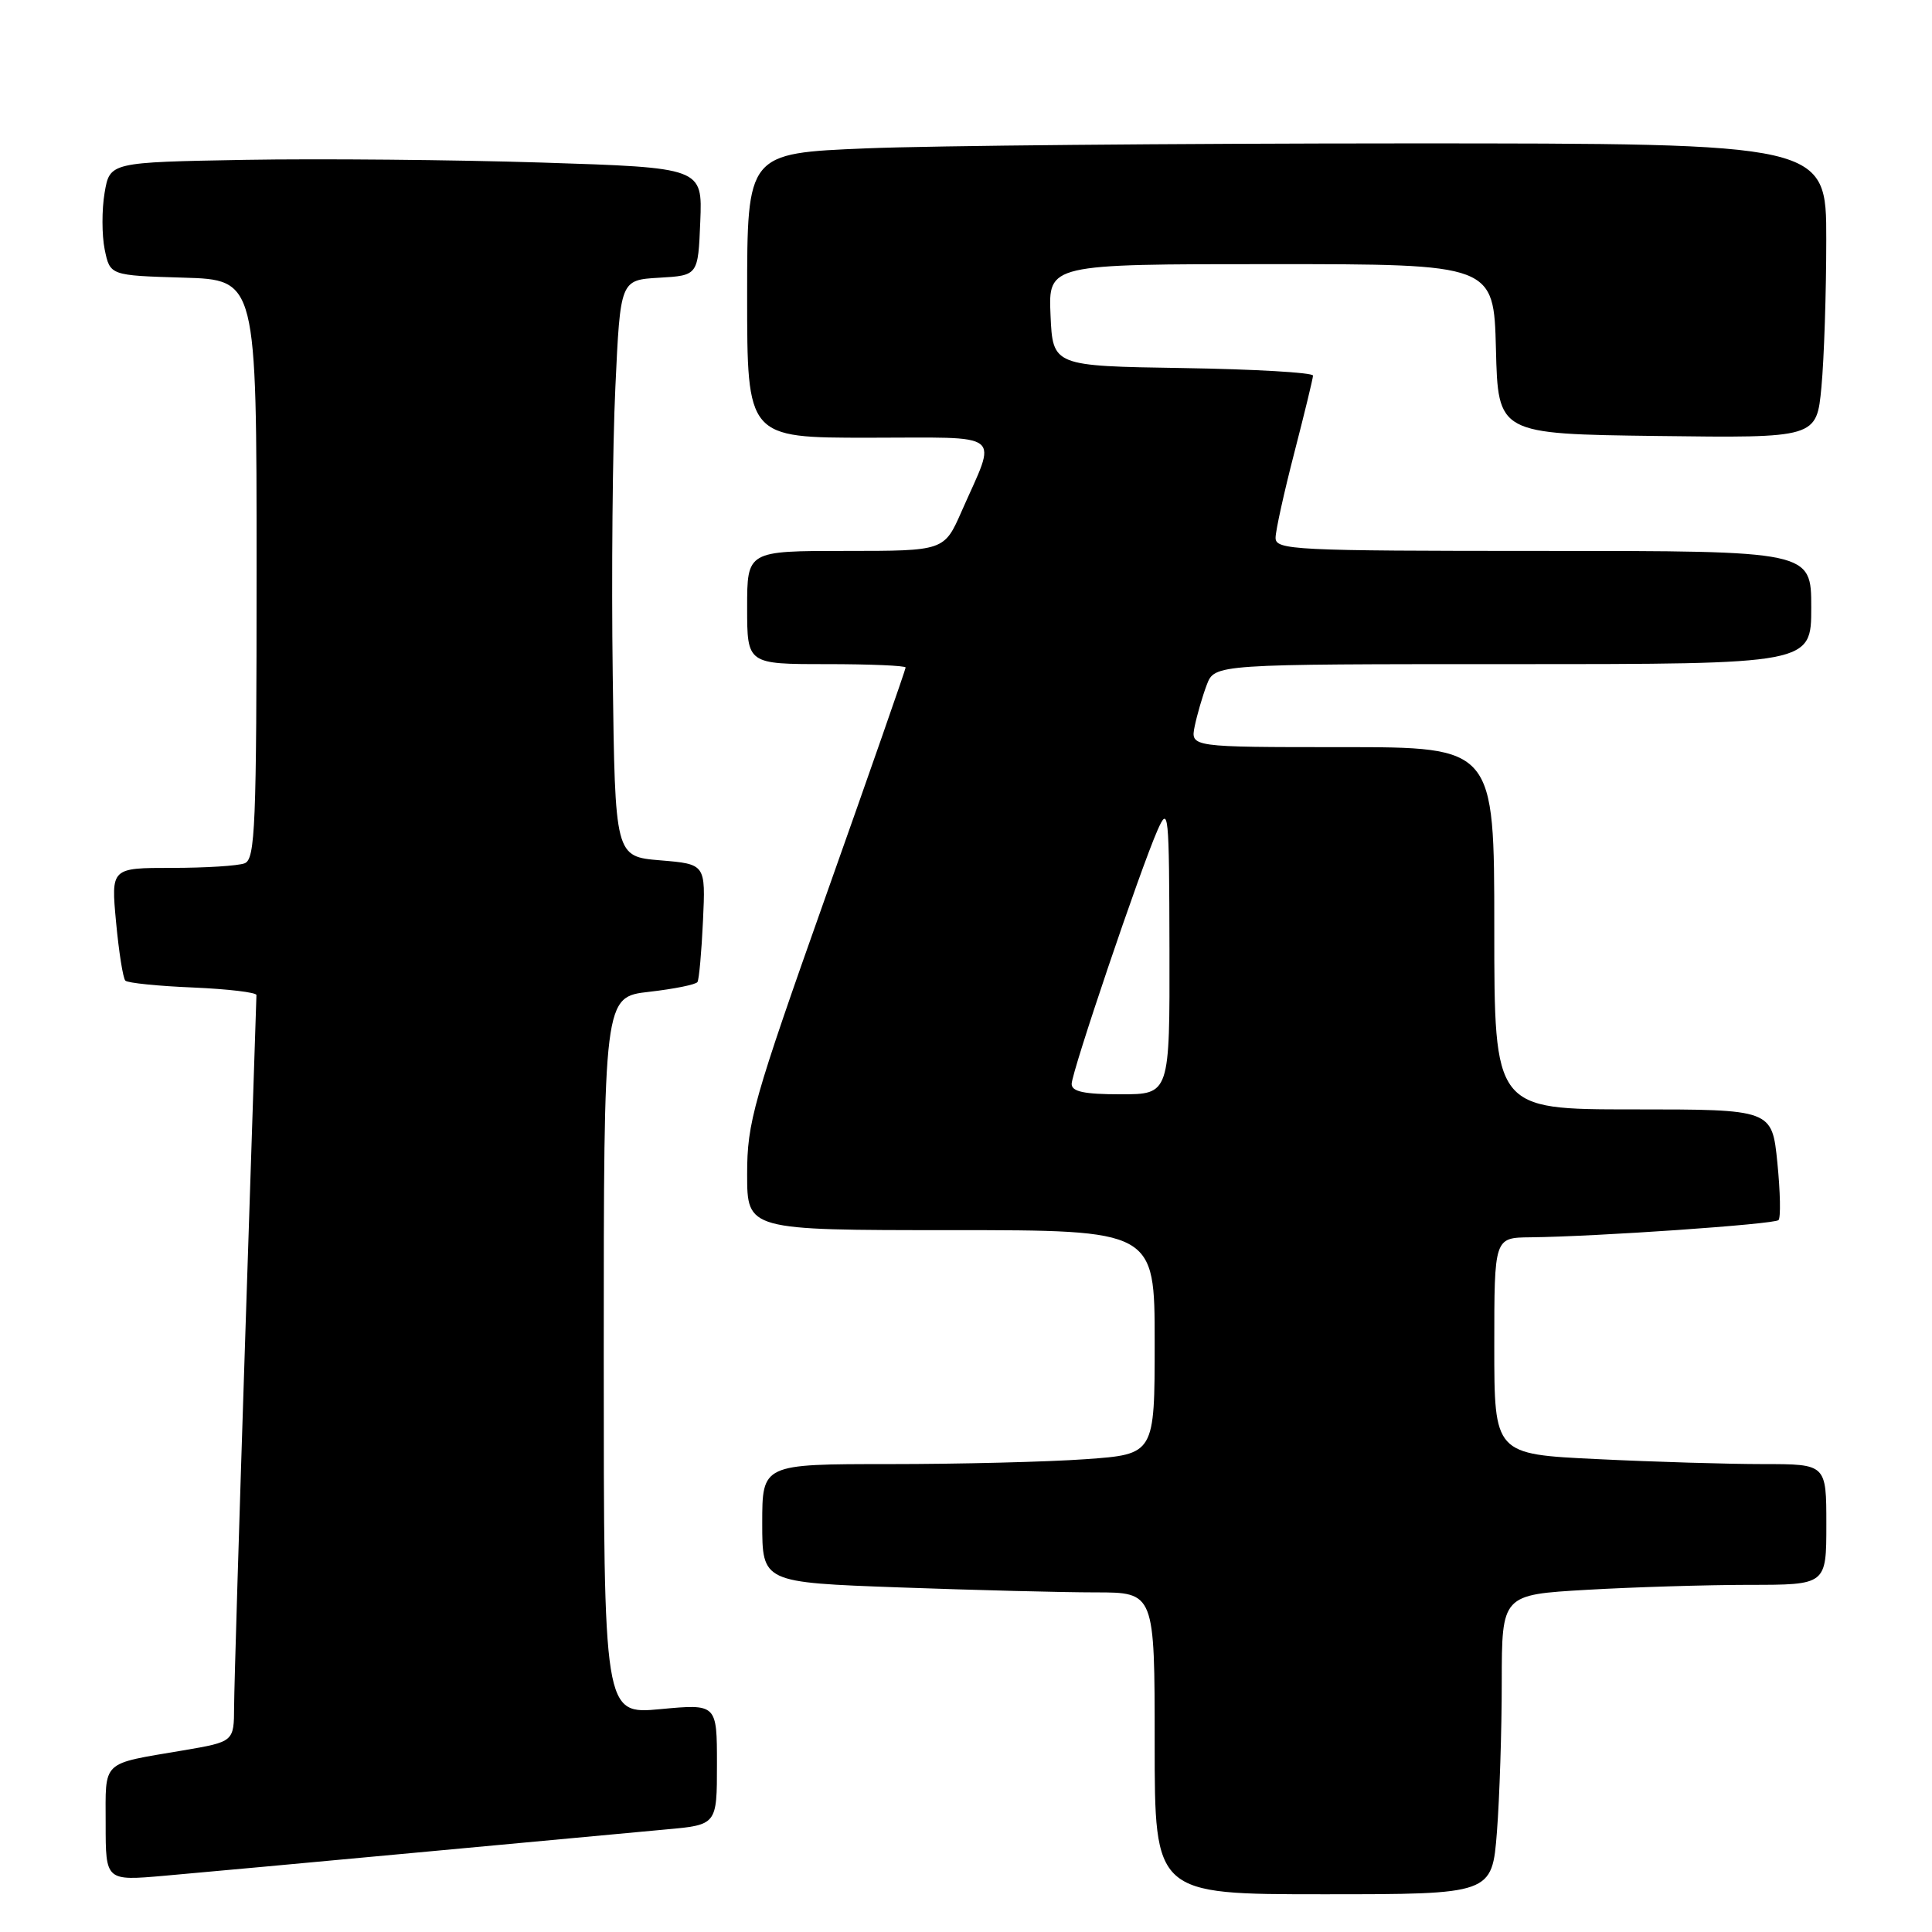 <?xml version="1.0" encoding="UTF-8" standalone="no"?>
<!DOCTYPE svg PUBLIC "-//W3C//DTD SVG 1.1//EN" "http://www.w3.org/Graphics/SVG/1.1/DTD/svg11.dtd" >
<svg xmlns="http://www.w3.org/2000/svg" xmlns:xlink="http://www.w3.org/1999/xlink" version="1.1" viewBox="0 0 256 256">
 <g >
 <path fill="currentColor"
d=" M 198.35 242.75 C 198.70 238.21 198.99 229.28 198.99 222.90 C 199.00 211.31 199.00 211.31 210.25 210.66 C 216.44 210.30 226.11 210.01 231.75 210.00 C 242.00 210.00 242.00 210.00 242.00 202.00 C 242.00 194.00 242.00 194.00 233.66 194.00 C 229.07 194.00 219.17 193.71 211.66 193.34 C 198.00 192.69 198.00 192.69 198.00 178.34 C 198.00 164.00 198.00 164.00 202.75 163.95 C 211.52 163.86 235.11 162.22 235.66 161.67 C 235.97 161.37 235.90 157.94 235.51 154.06 C 234.80 147.00 234.80 147.00 216.40 147.00 C 198.00 147.00 198.00 147.00 198.00 123.00 C 198.00 99.00 198.00 99.00 177.88 99.00 C 157.75 99.00 157.75 99.00 158.30 96.25 C 158.61 94.74 159.33 92.26 159.90 90.75 C 160.95 88.00 160.95 88.00 200.48 88.00 C 240.00 88.00 240.00 88.00 240.00 80.50 C 240.00 73.00 240.00 73.00 204.50 73.00 C 171.35 73.00 169.00 72.88 169.02 71.25 C 169.03 70.29 170.15 65.22 171.50 60.00 C 172.85 54.77 173.97 50.17 173.98 49.77 C 173.99 49.37 166.24 48.92 156.75 48.77 C 139.50 48.50 139.50 48.50 139.20 41.75 C 138.91 35.00 138.91 35.00 168.42 35.00 C 197.93 35.00 197.93 35.00 198.22 46.25 C 198.50 57.50 198.50 57.50 219.60 57.77 C 240.71 58.04 240.71 58.04 241.35 51.27 C 241.70 47.55 241.99 38.76 241.99 31.75 C 242.00 19.00 242.00 19.00 186.25 19.00 C 155.59 19.01 123.41 19.30 114.75 19.66 C 99.00 20.31 99.00 20.31 99.00 39.16 C 99.00 58.00 99.00 58.00 115.07 58.00 C 133.40 58.00 132.14 57.01 127.42 67.75 C 125.11 73.00 125.11 73.00 112.06 73.00 C 99.00 73.00 99.00 73.00 99.00 80.50 C 99.00 88.00 99.00 88.00 109.50 88.00 C 115.28 88.00 120.00 88.20 120.00 88.45 C 120.00 88.69 115.28 102.23 109.50 118.52 C 99.77 145.98 99.00 148.70 99.00 155.58 C 99.00 163.00 99.00 163.00 126.00 163.00 C 153.00 163.00 153.00 163.00 153.00 177.85 C 153.00 192.70 153.00 192.70 143.85 193.35 C 138.81 193.71 127.11 194.00 117.85 194.00 C 101.00 194.00 101.00 194.00 101.00 201.84 C 101.00 209.68 101.00 209.68 119.16 210.34 C 129.15 210.70 140.85 211.00 145.16 211.00 C 153.00 211.00 153.00 211.00 153.00 231.00 C 153.00 251.00 153.00 251.00 175.35 251.00 C 197.70 251.00 197.70 251.00 198.35 242.75 Z  M 55.50 245.45 C 69.80 244.12 84.54 242.75 88.25 242.41 C 95.00 241.80 95.00 241.80 95.00 233.78 C 95.00 225.77 95.00 225.77 87.50 226.47 C 80.00 227.17 80.00 227.17 80.00 179.63 C 80.00 132.10 80.00 132.10 86.02 131.42 C 89.33 131.04 92.22 130.46 92.42 130.12 C 92.63 129.78 92.96 126.12 93.15 122.00 C 93.50 114.50 93.50 114.50 87.50 114.00 C 81.50 113.50 81.50 113.50 81.19 89.50 C 81.01 76.30 81.17 59.11 81.54 51.30 C 82.20 37.10 82.20 37.10 87.35 36.80 C 92.50 36.50 92.50 36.50 92.79 29.36 C 93.08 22.22 93.08 22.22 71.79 21.54 C 60.08 21.17 42.41 21.01 32.53 21.18 C 14.55 21.50 14.55 21.50 13.86 25.55 C 13.48 27.78 13.49 31.16 13.87 33.05 C 14.58 36.50 14.58 36.50 24.29 36.79 C 34.00 37.07 34.00 37.07 34.00 75.43 C 34.00 109.48 33.82 113.85 32.42 114.39 C 31.55 114.73 27.21 115.00 22.77 115.00 C 14.71 115.00 14.71 115.00 15.38 122.19 C 15.75 126.15 16.30 129.63 16.61 129.94 C 16.91 130.25 20.95 130.66 25.58 130.85 C 30.21 131.05 33.99 131.50 33.98 131.85 C 33.97 132.21 33.30 152.52 32.50 177.00 C 31.70 201.48 31.03 223.59 31.02 226.15 C 31.00 230.79 31.00 230.79 24.25 231.94 C 13.30 233.80 14.00 233.14 14.00 241.68 C 14.00 249.23 14.00 249.23 21.75 248.55 C 26.01 248.18 41.20 246.78 55.50 245.45 Z  M 142.00 143.63 C 142.00 142.06 151.07 115.25 153.38 110.00 C 154.84 106.69 154.92 107.56 154.96 125.75 C 155.00 145.00 155.00 145.00 148.50 145.00 C 143.67 145.00 142.00 144.65 142.00 143.63 Z "/>
</g>
</svg>